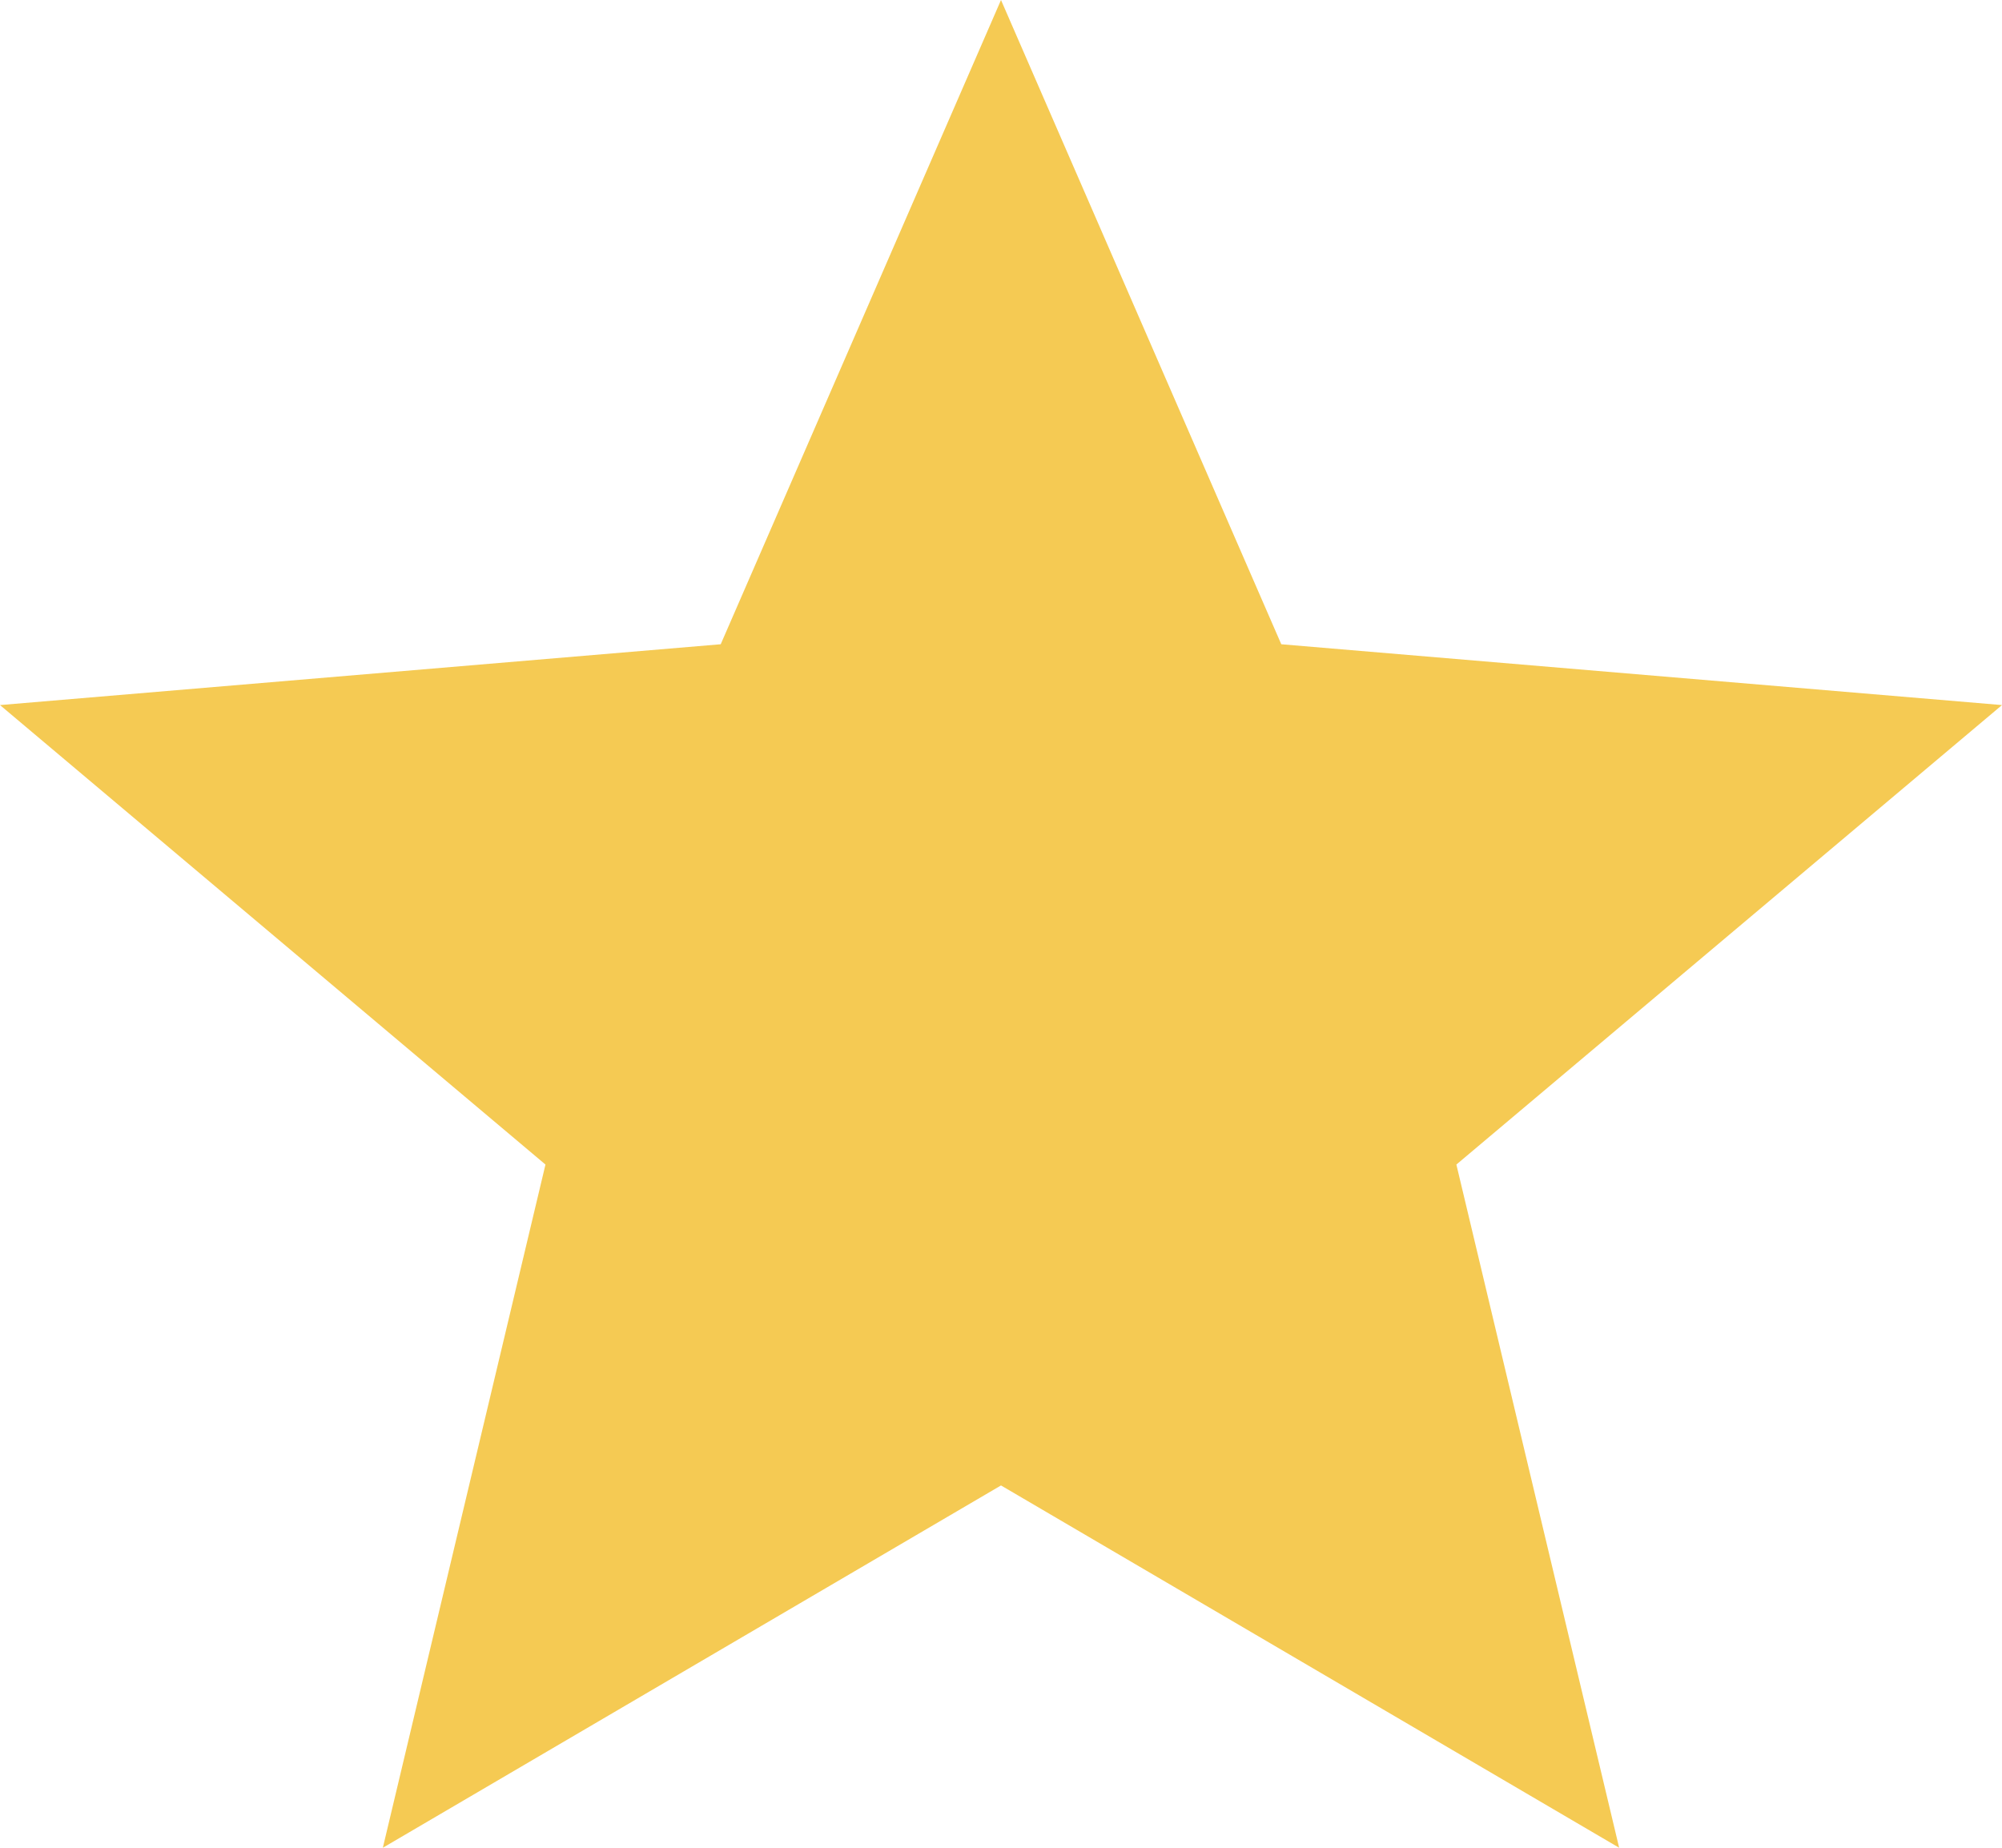 <svg width="13" height="12" viewBox="0 0 13 12" fill="none" xmlns="http://www.w3.org/2000/svg">
<path d="M2.486 12L3.542 7.563L0 4.579L4.68 4.184L6.5 0L8.32 4.184L13 4.579L9.457 7.563L10.514 12L6.5 9.647L2.486 12Z" fill="#F5CA53"/>
</svg>
